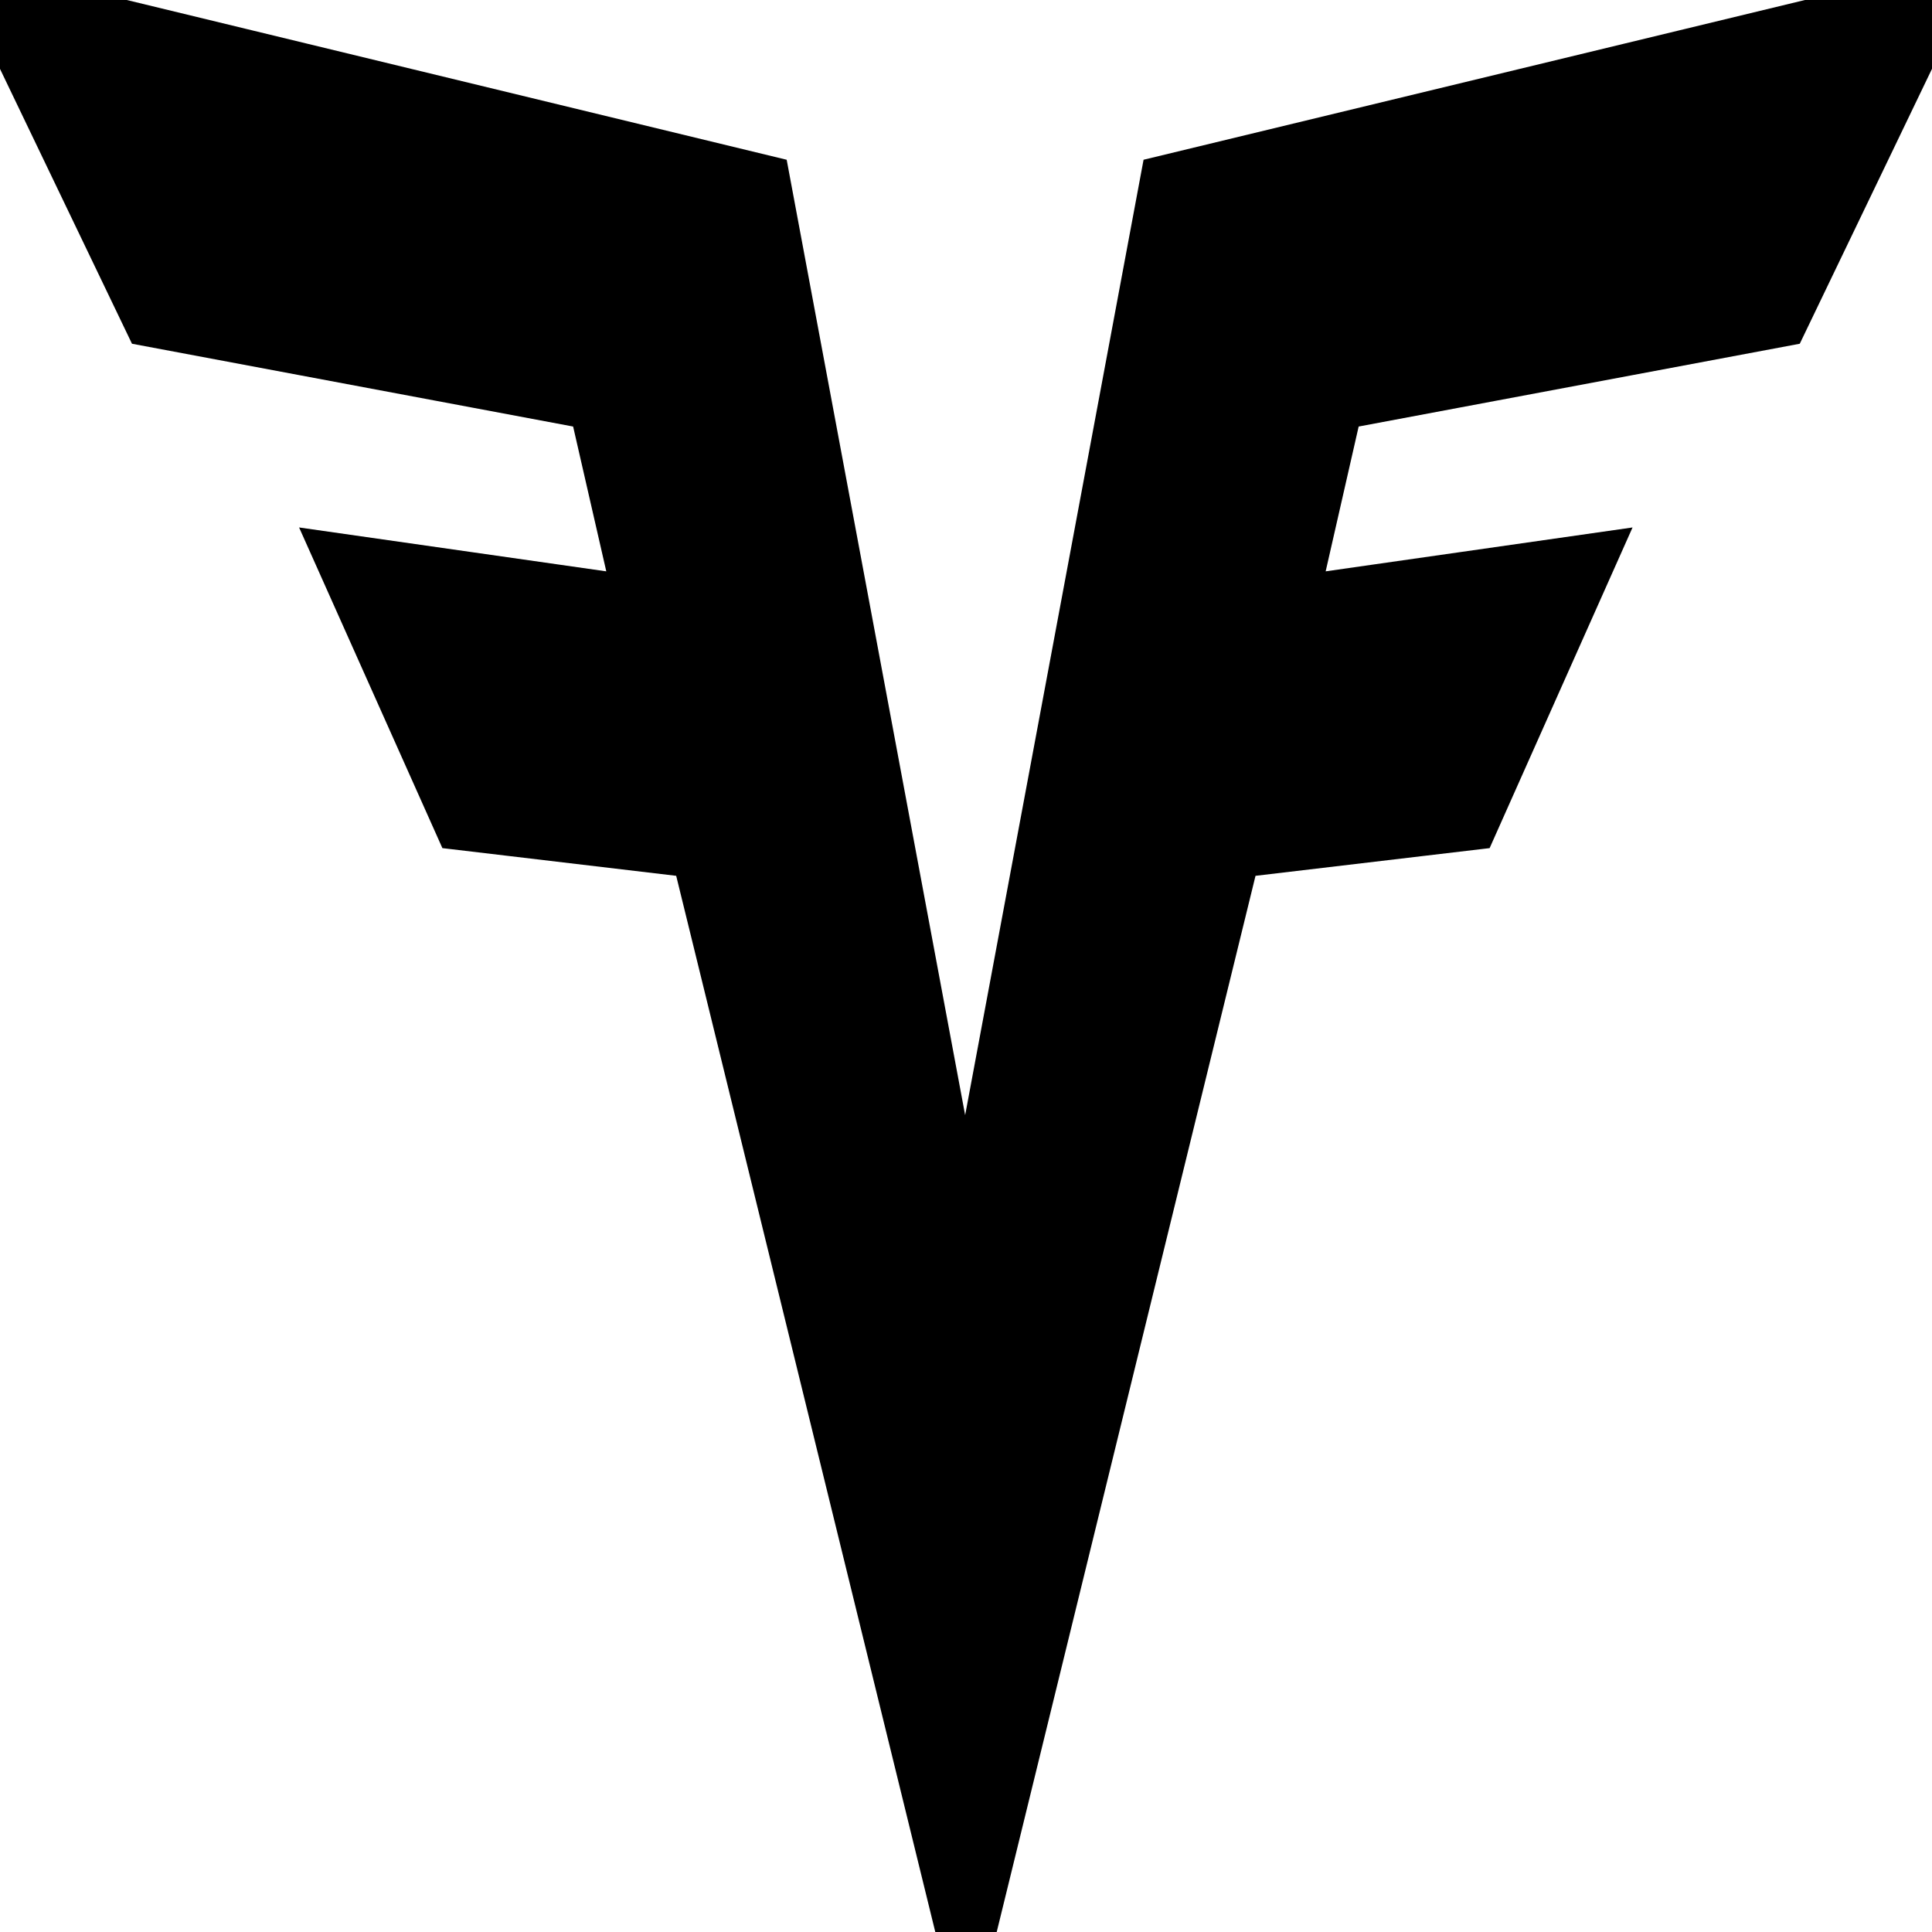 <?xml version="1.0" encoding="UTF-8" standalone="no"?>
<!-- Generator: Gravit.io -->
<svg xmlns="http://www.w3.org/2000/svg" xmlns:xlink="http://www.w3.org/1999/xlink" style="isolation:isolate" viewBox="0 0 32 32" width="32" height="32"><defs><clipPath id="_clipPath_triPGNe0n8qiorqTkzMohrbcSbL442NE"><rect width="32" height="32"/></clipPath></defs><g clip-path="url(#_clipPath_triPGNe0n8qiorqTkzMohrbcSbL442NE)"><path d=" M 16 3.051 M 29.473 5.254 L 22.094 6.639 L 21.316 10.054 L 26.225 9.352 L 24.336 13.59 L 20.397 14.056 L 16 32 L 11.598 14.056 L 7.664 13.59 L 5.77 9.352 L 10.684 10.054 L 9.902 6.639 L 2.523 5.254 L 0 0 L 12.603 3.051 L 15.986 21.161 L 19.368 3.051 L 32 0 L 29.473 5.254 Z " fill="rgb(0,0,0)" vector-effect="non-scaling-stroke" stroke-width="0.988" stroke="rgb(0,0,0)" stroke-linejoin="miter" stroke-linecap="butt" stroke-miterlimit="4"/></g></svg>